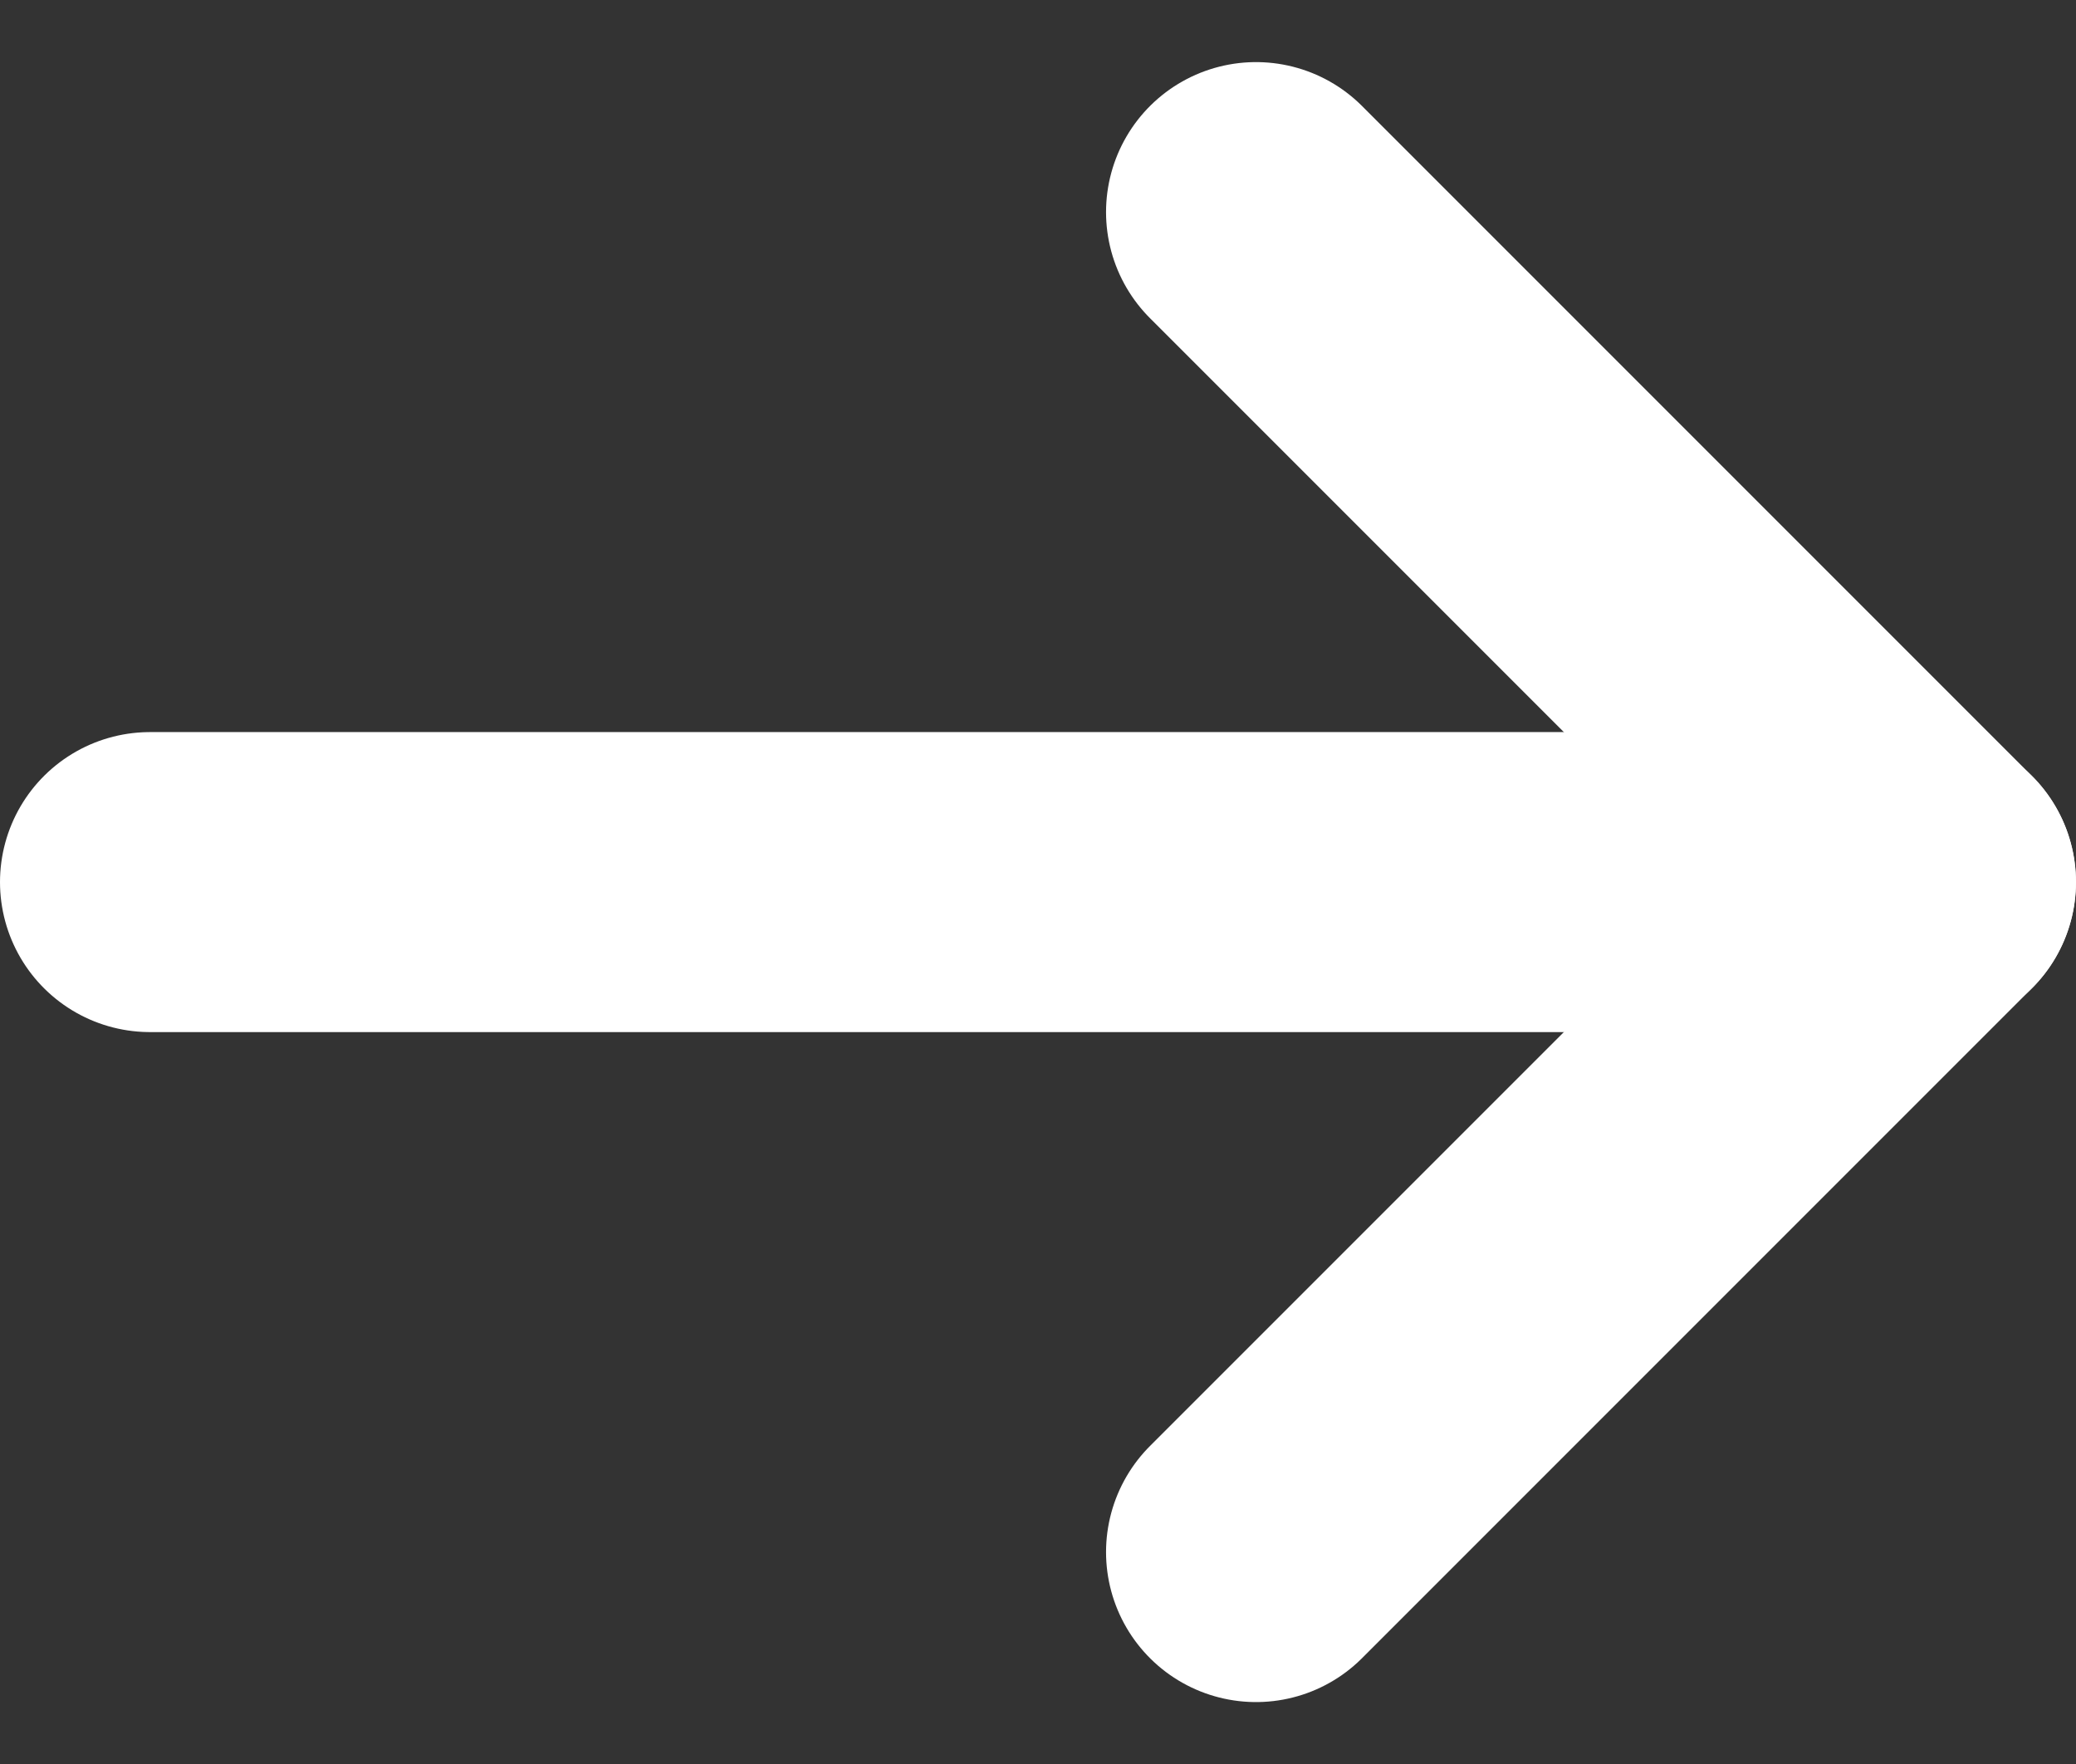 <svg xmlns="http://www.w3.org/2000/svg" width="20.763" height="17.644" viewBox="0 0 20.763 17.644">
  <rect x="0" y="0" width="20.763" height="17.644" fill="#333333" stroke="none"/>
  <g id="Icon_feather-arrow-right" data-name="Icon feather-arrow-right" transform="translate(1.5 2.121)">
    <path id="Path_250" data-name="Path 250" d="M7.5,18H25.263" transform="translate(-7.5 -11.3)" fill="none" stroke="#fff" stroke-linecap="round" stroke-linejoin="round" stroke-width="3"/>
    <path id="Path_251" data-name="Path 251" d="M18,7.5l6.7,6.7L18,20.9" transform="translate(-6.938 -7.5)" fill="none" stroke="#fff" stroke-linecap="round" stroke-linejoin="round" stroke-width="3"/>
  </g>
</svg>
